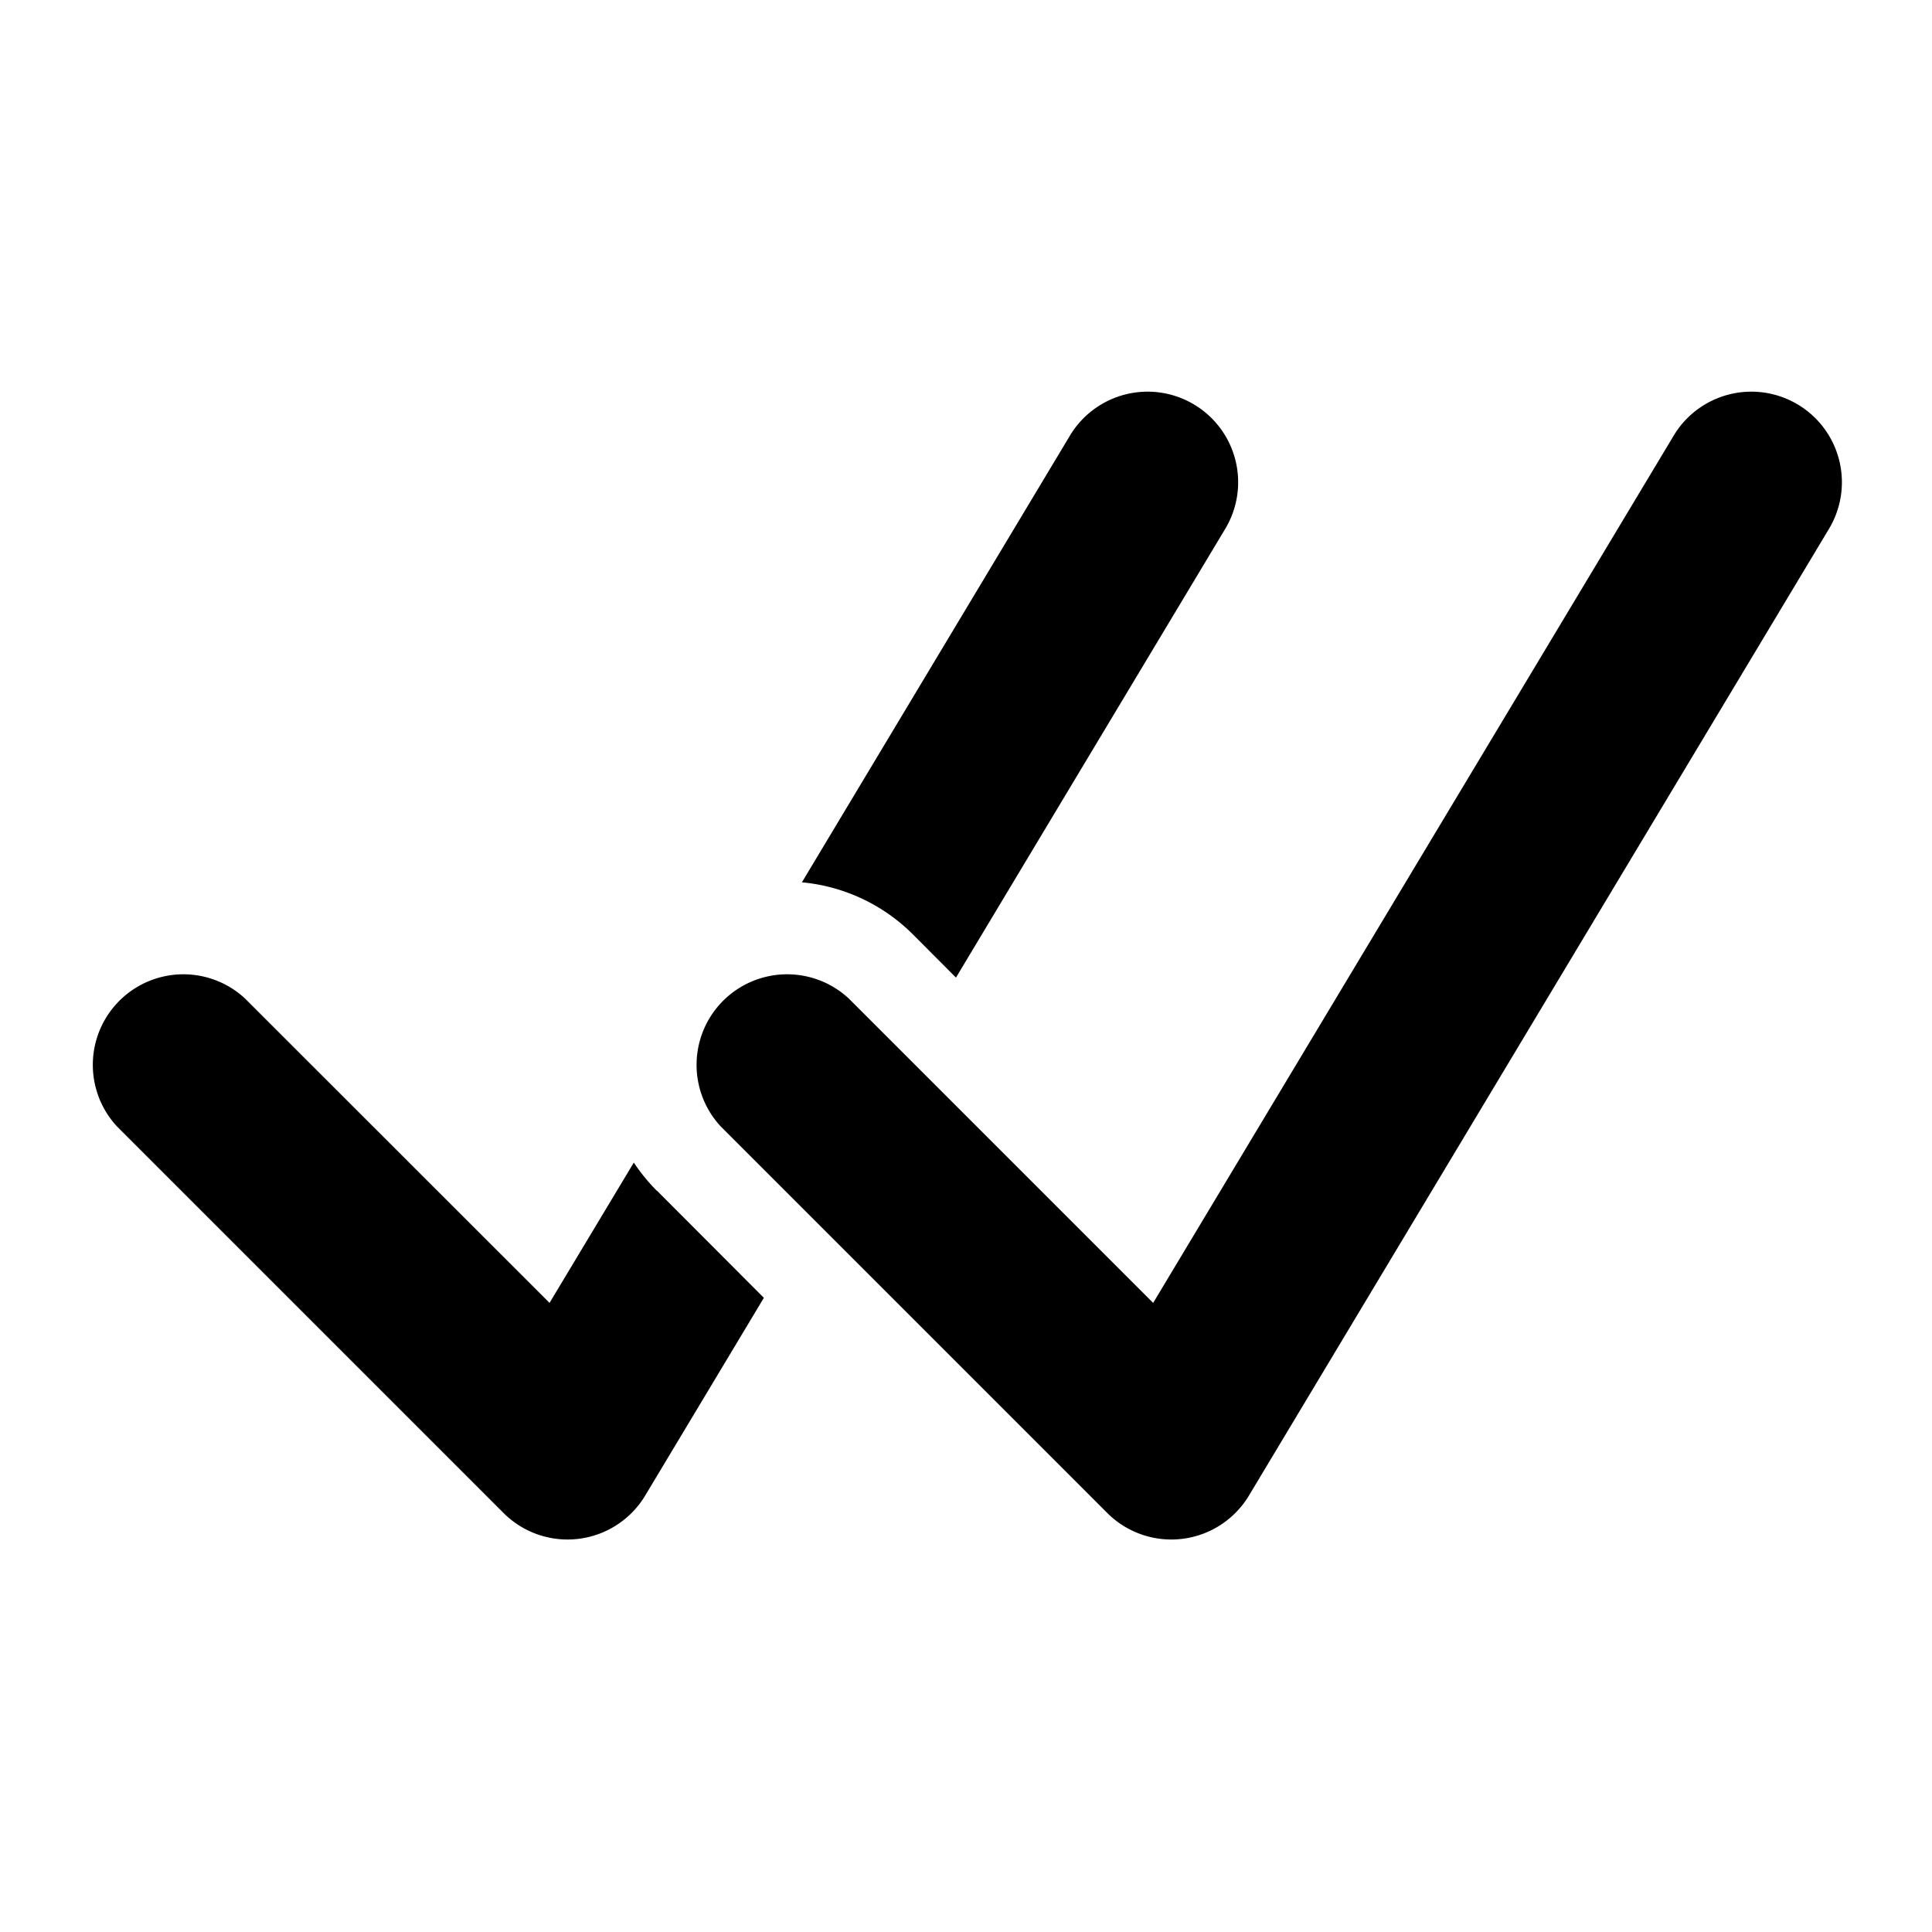 <svg viewBox="0 0 16 16" xmlns="http://www.w3.org/2000/svg"><path d="m10.143 4.386-2.226 3.71-.356-.357a1.494 1.494 0 0 0-.92-.432l2.216-3.693a.75.75 0 1 1 1.286.772ZM5.44 9.86l.886.888-.983 1.638a.75.75 0 0 1-1.173.144l-3.2-3.2a.75.75 0 0 1 1.06-1.06l2.521 2.52.698-1.162c.054.082.118.16.19.233Z"/><path d="M15.143 4.386a.75.75 0 1 0-1.286-.772L9.55 10.79 7.03 8.27a.75.75 0 0 0-1.06 1.06l3.2 3.2a.75.75 0 0 0 1.173-.144l4.8-8Z"/></svg>